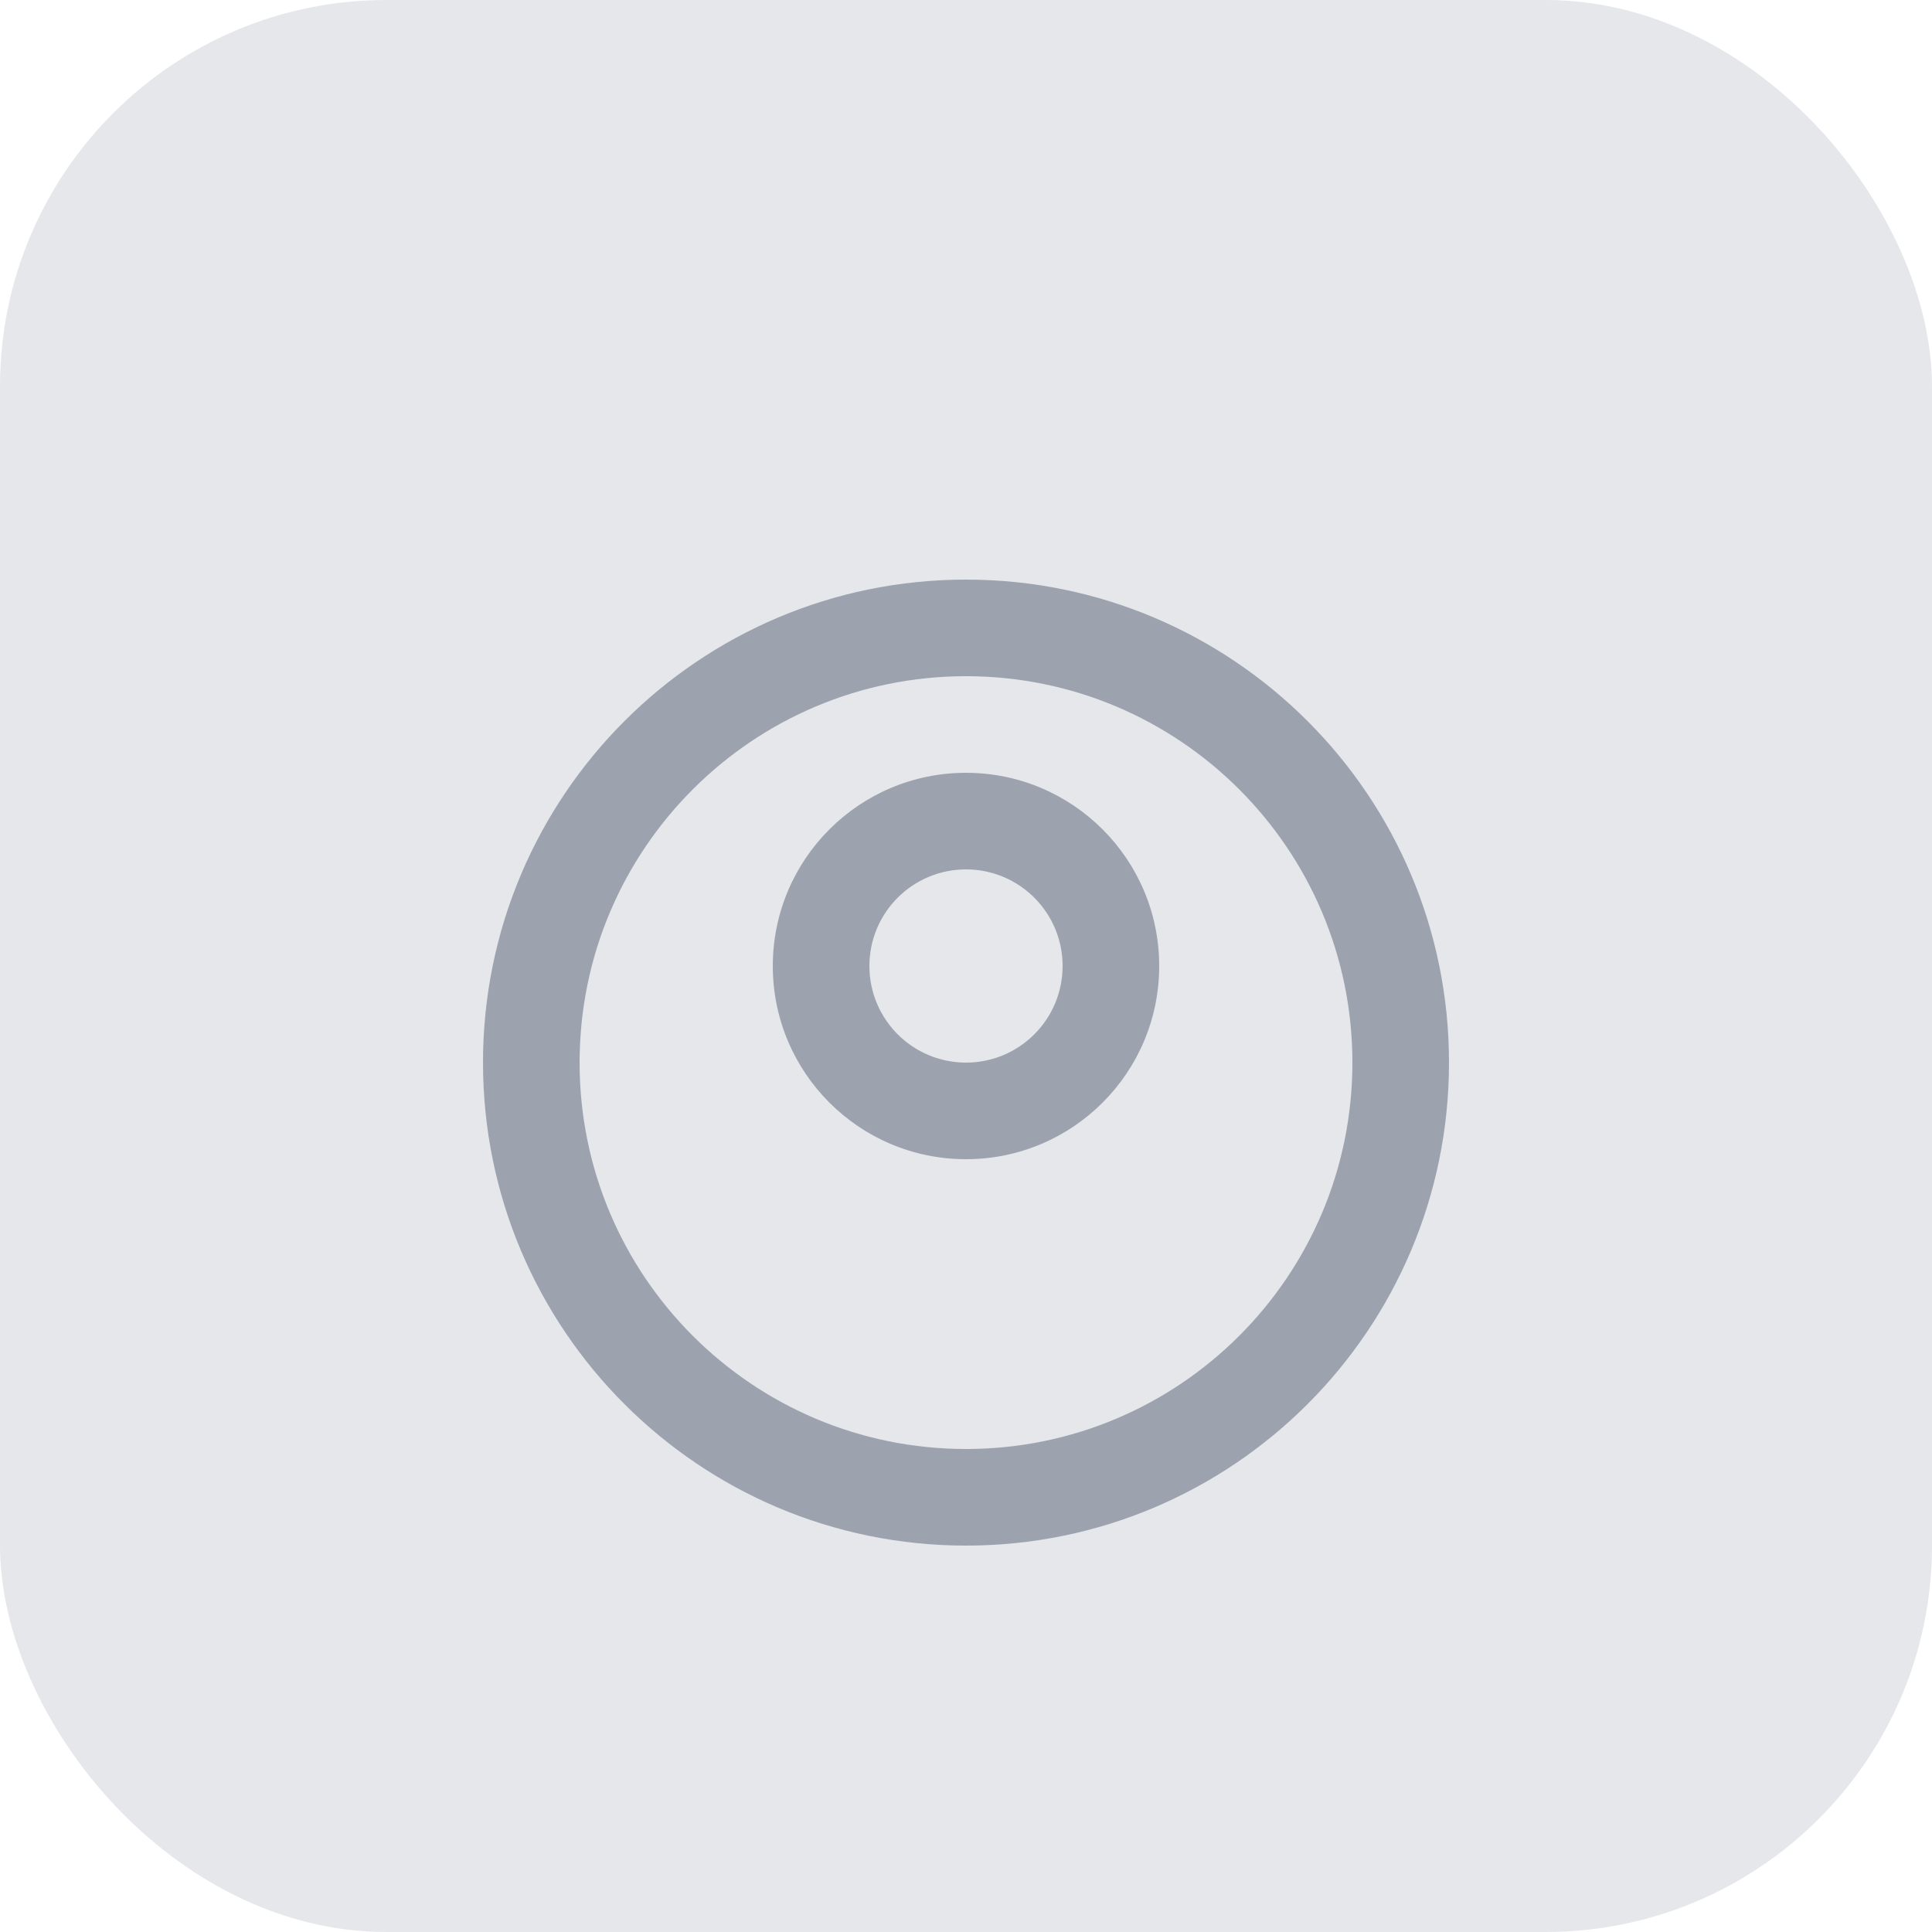 <?xml version="1.0" encoding="UTF-8"?>
<svg width="40" height="40" viewBox="0 0 40 40" fill="none" xmlns="http://www.w3.org/2000/svg">
  <rect width="40" height="40" rx="8" fill="#E5E7EB"/>
  <path d="M20 12C14.477 12 10 16.477 10 22C10 27.523 14.477 32 20 32C25.523 32 30 27.523 30 22C30 16.477 25.523 12 20 12ZM20 30C15.582 30 12 26.418 12 22C12 17.582 15.582 14 20 14C24.418 14 28 17.582 28 22C28 26.418 24.418 30 20 30Z" fill="#9CA3AF"/>
  <path d="M20 16C17.791 16 16 17.791 16 20C16 22.209 17.791 24 20 24C22.209 24 24 22.209 24 20C24 17.791 22.209 16 20 16ZM20 22C18.895 22 18 21.105 18 20C18 18.895 18.895 18 20 18C21.105 18 22 18.895 22 20C22 21.105 21.105 22 20 22Z" fill="#9CA3AF"/>
</svg> 